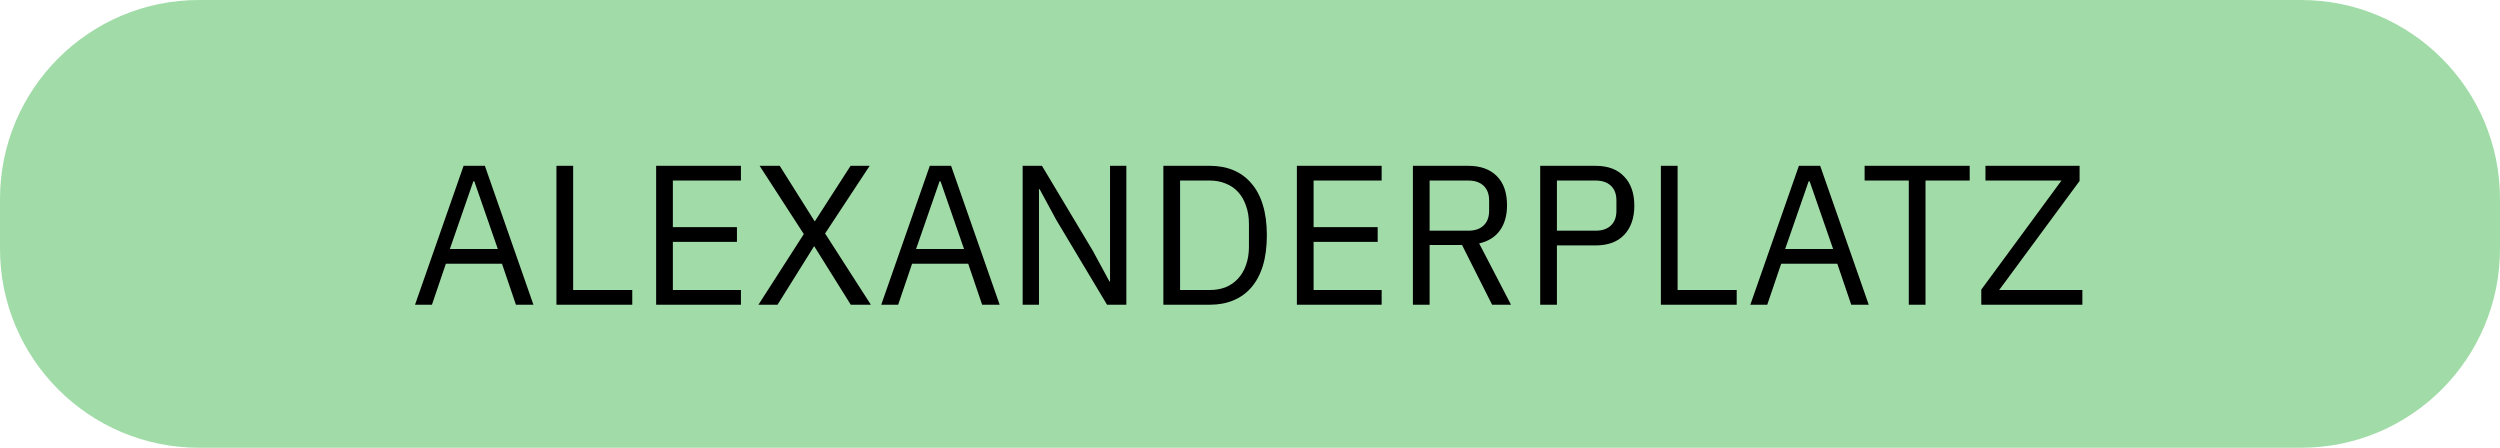 <svg width="201" height="36" viewBox="0 0 201 36" fill="none" xmlns="http://www.w3.org/2000/svg">
<path d="M0 16C0 7.163 7.163 0 16 0H185C193.837 0 201 7.163 201 16V20C201 28.837 193.837 36 185 36H16C7.163 36 0 28.837 0 20V16Z" fill="#A1DCA8"/>
<path d="M41.48 24.5L40.36 21.204H35.848L34.728 24.5H33.368L37.272 13.332H38.984L42.888 24.5H41.48ZM38.136 14.58H38.056L36.168 20.02H40.024L38.136 14.58ZM44.738 24.5V13.332H46.082V23.316H50.834V24.5H44.738ZM52.754 24.5V13.332H59.57V14.516H54.098V18.26H59.25V19.444H54.098V23.316H59.57V24.5H52.754ZM70.018 24.5H68.402L65.474 19.812H65.442L62.514 24.5H60.978L64.626 18.82L61.074 13.332H62.69L65.49 17.78H65.522L68.386 13.332H69.922L66.338 18.772L70.018 24.5ZM78.964 24.5L77.844 21.204H73.332L72.212 24.5H70.852L74.756 13.332H76.468L80.372 24.5H78.964ZM75.62 14.58H75.54L73.652 20.02H77.508L75.62 14.58ZM84.926 17.684L83.582 15.204H83.534V24.5H82.222V13.332H83.774L87.854 20.148L89.198 22.628H89.246V13.332H90.558V24.5H89.006L84.926 17.684ZM93.535 13.332H97.279C97.972 13.332 98.602 13.449 99.167 13.684C99.732 13.919 100.212 14.271 100.607 14.74C101.012 15.199 101.322 15.78 101.535 16.484C101.748 17.177 101.855 17.988 101.855 18.916C101.855 19.844 101.748 20.66 101.535 21.364C101.322 22.057 101.012 22.639 100.607 23.108C100.212 23.567 99.732 23.913 99.167 24.148C98.602 24.383 97.972 24.5 97.279 24.5H93.535V13.332ZM97.279 23.316C97.737 23.316 98.159 23.241 98.543 23.092C98.927 22.932 99.257 22.703 99.535 22.404C99.812 22.105 100.026 21.743 100.175 21.316C100.335 20.879 100.415 20.383 100.415 19.828V18.004C100.415 17.449 100.335 16.959 100.175 16.532C100.026 16.095 99.812 15.727 99.535 15.428C99.257 15.129 98.927 14.905 98.543 14.756C98.159 14.596 97.737 14.516 97.279 14.516H94.879V23.316H97.279ZM104.269 24.5V13.332H111.085V14.516H105.613V18.26H110.765V19.444H105.613V23.316H111.085V24.5H104.269ZM114.941 24.5H113.597V13.332H118.045C119.027 13.332 119.789 13.604 120.333 14.148C120.888 14.692 121.165 15.476 121.165 16.5C121.165 17.321 120.973 17.999 120.589 18.532C120.216 19.055 119.661 19.401 118.925 19.572L121.485 24.5H119.965L117.549 19.7H114.941V24.5ZM118.045 18.548C118.579 18.548 118.989 18.409 119.277 18.132C119.576 17.855 119.725 17.46 119.725 16.948V16.116C119.725 15.604 119.576 15.209 119.277 14.932C118.989 14.655 118.579 14.516 118.045 14.516H114.941V18.548H118.045ZM123.832 24.5V13.332H128.28C129.282 13.332 130.05 13.62 130.584 14.196C131.128 14.761 131.4 15.54 131.4 16.532C131.4 17.524 131.128 18.308 130.584 18.884C130.05 19.449 129.282 19.732 128.28 19.732H125.176V24.5H123.832ZM125.176 18.548H128.28C128.813 18.548 129.224 18.409 129.512 18.132C129.81 17.855 129.96 17.46 129.96 16.948V16.116C129.96 15.604 129.81 15.209 129.512 14.932C129.224 14.655 128.813 14.516 128.28 14.516H125.176V18.548ZM133.535 24.5V13.332H134.879V23.316H139.631V24.5H133.535ZM148.839 24.5L147.719 21.204H143.207L142.087 24.5H140.727L144.631 13.332H146.343L150.247 24.5H148.839ZM145.495 14.58H145.415L143.527 20.02H147.383L145.495 14.58ZM154.811 14.516V24.5H153.467V14.516H149.915V13.332H158.363V14.516H154.811ZM167.423 24.5H159.295V23.284L165.743 14.516H159.631V13.332H167.199V14.548L160.735 23.316H167.423V24.5Z" fill="black"/>
</svg>
